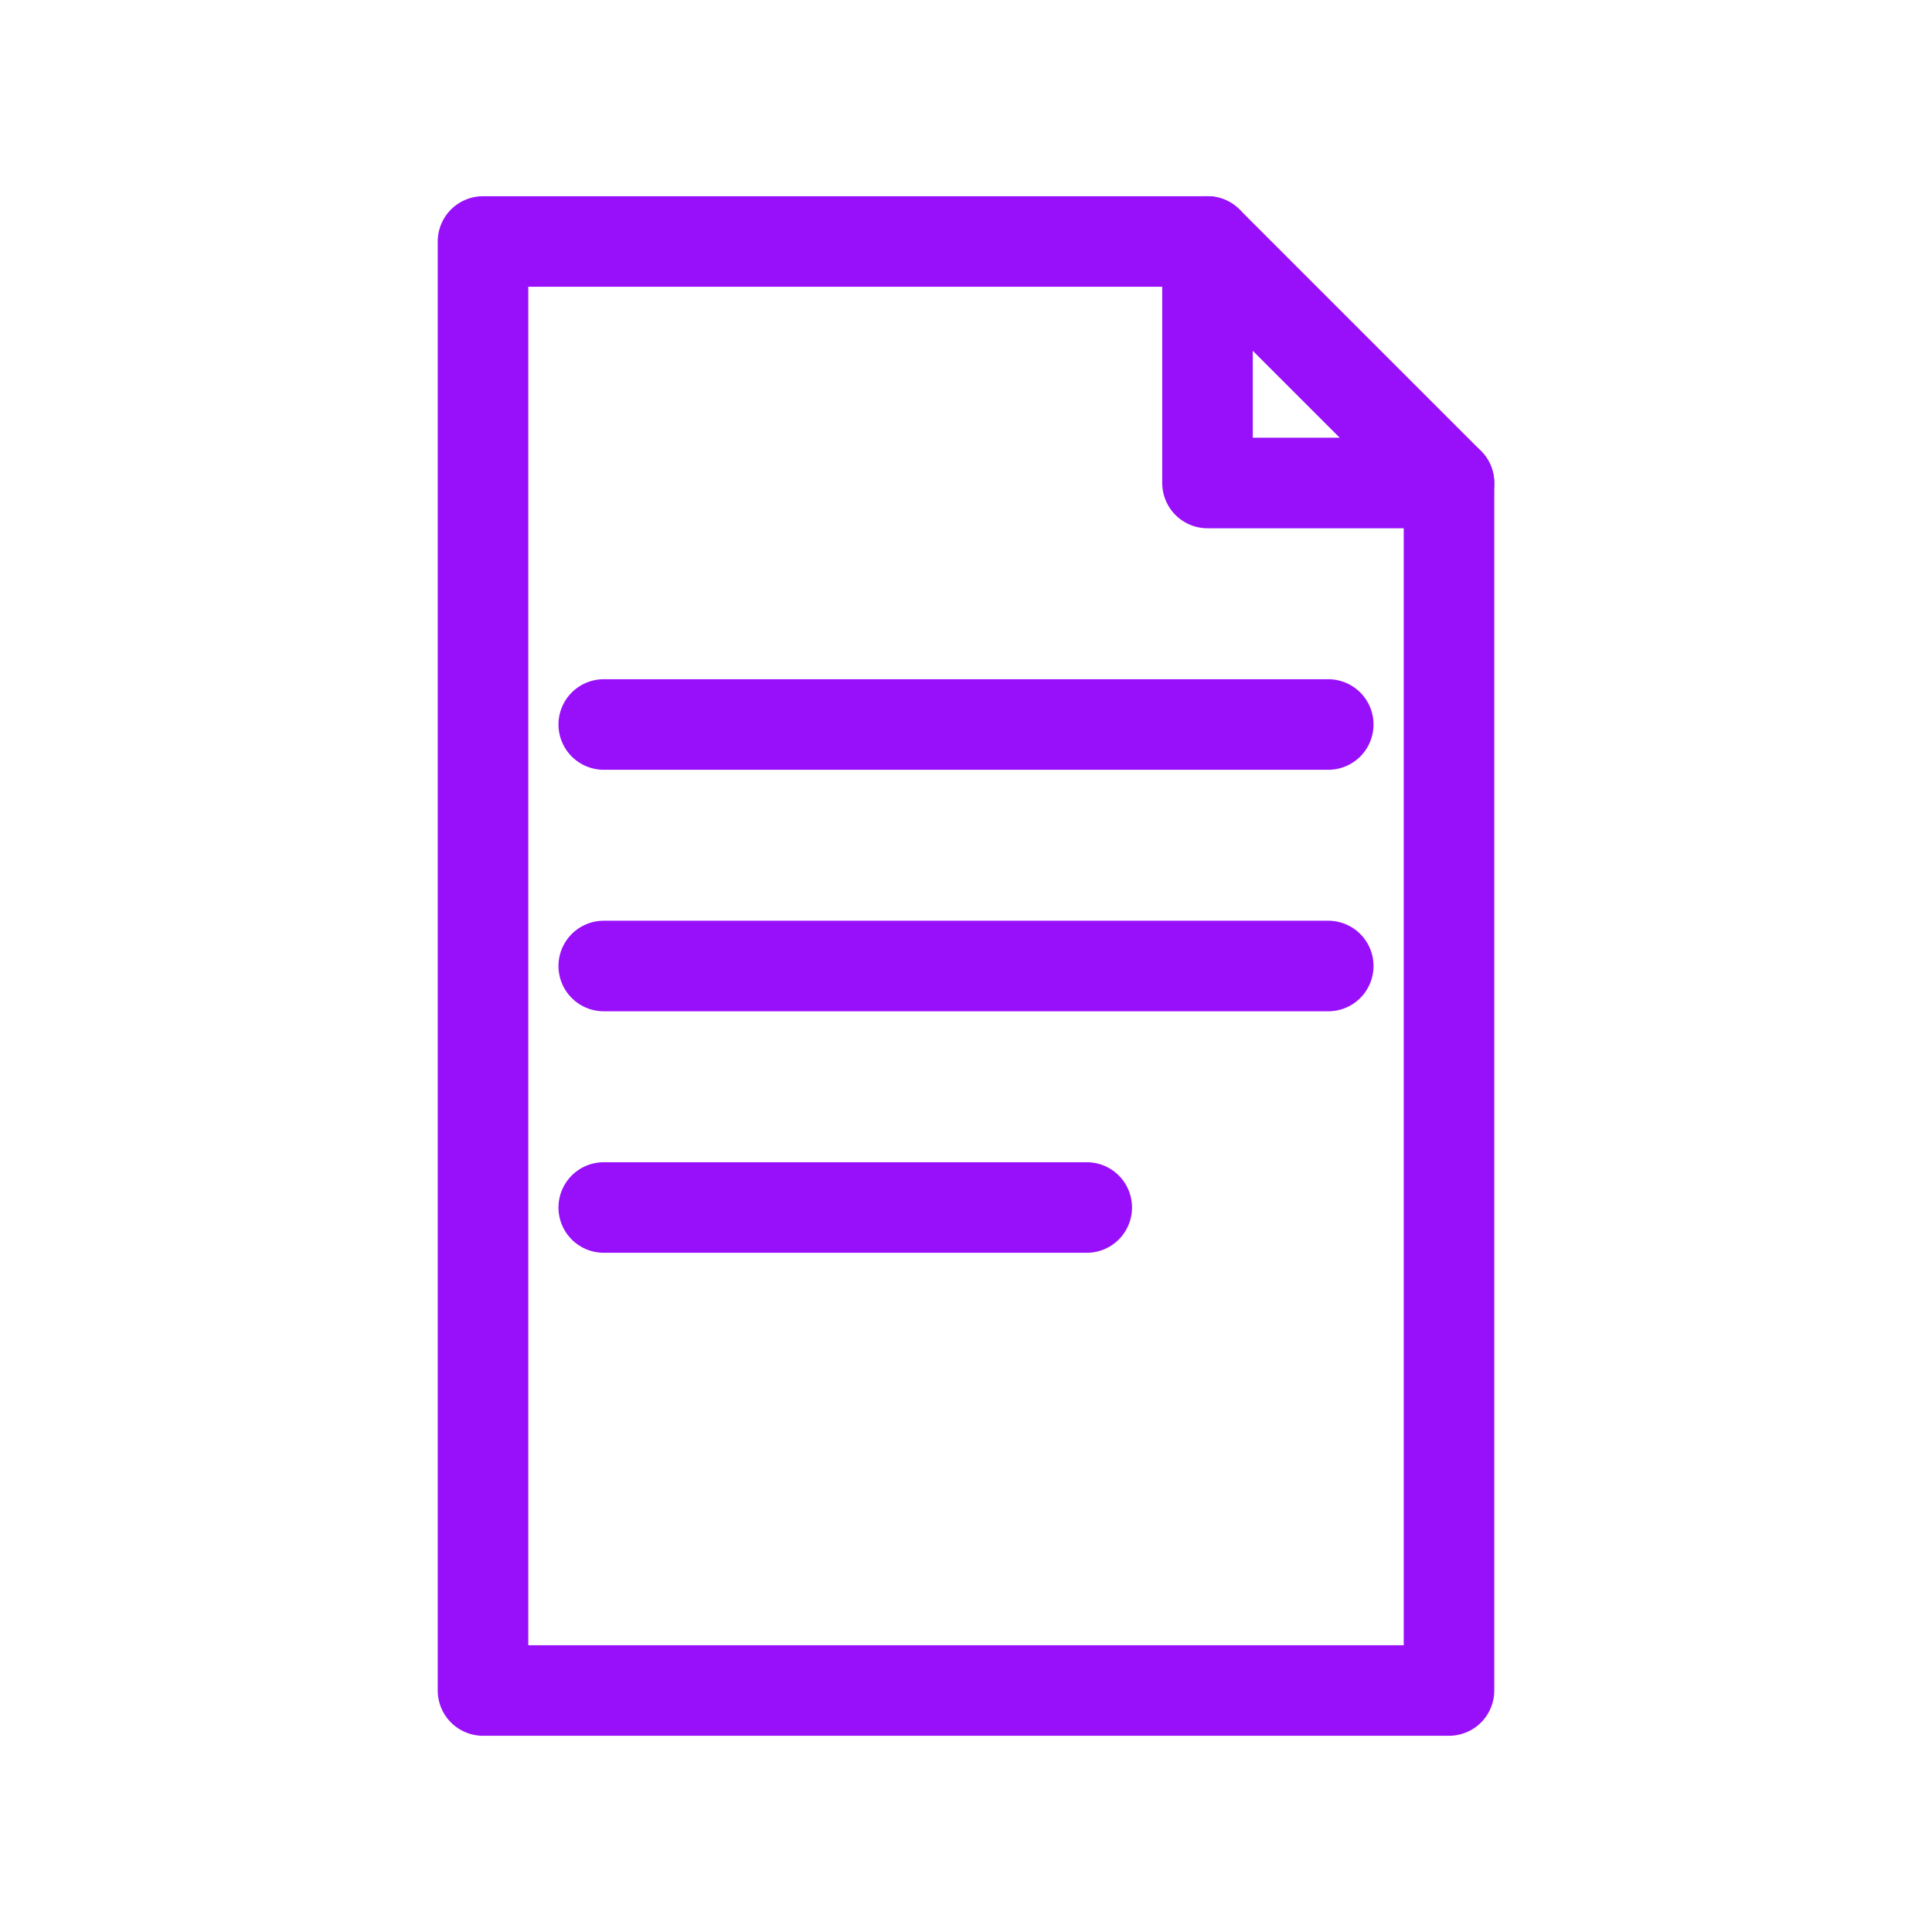 <svg xmlns="http://www.w3.org/2000/svg" viewBox="0 0 64 64" width="64" height="64" fill="none" stroke="#9810FA" stroke-width="3" stroke-linecap="round" stroke-linejoin="round">
  <!-- folha com canto dobrado -->
  <path d="M16 8h24l8 8v40H16V8z"/>
  <polyline points="40 8 40 16 48 16"/>
  <!-- linhas de texto -->
  <line x1="20" y1="24" x2="44" y2="24"/>
  <line x1="20" y1="32" x2="44" y2="32"/>
  <line x1="20" y1="40" x2="36" y2="40"/>
</svg>
